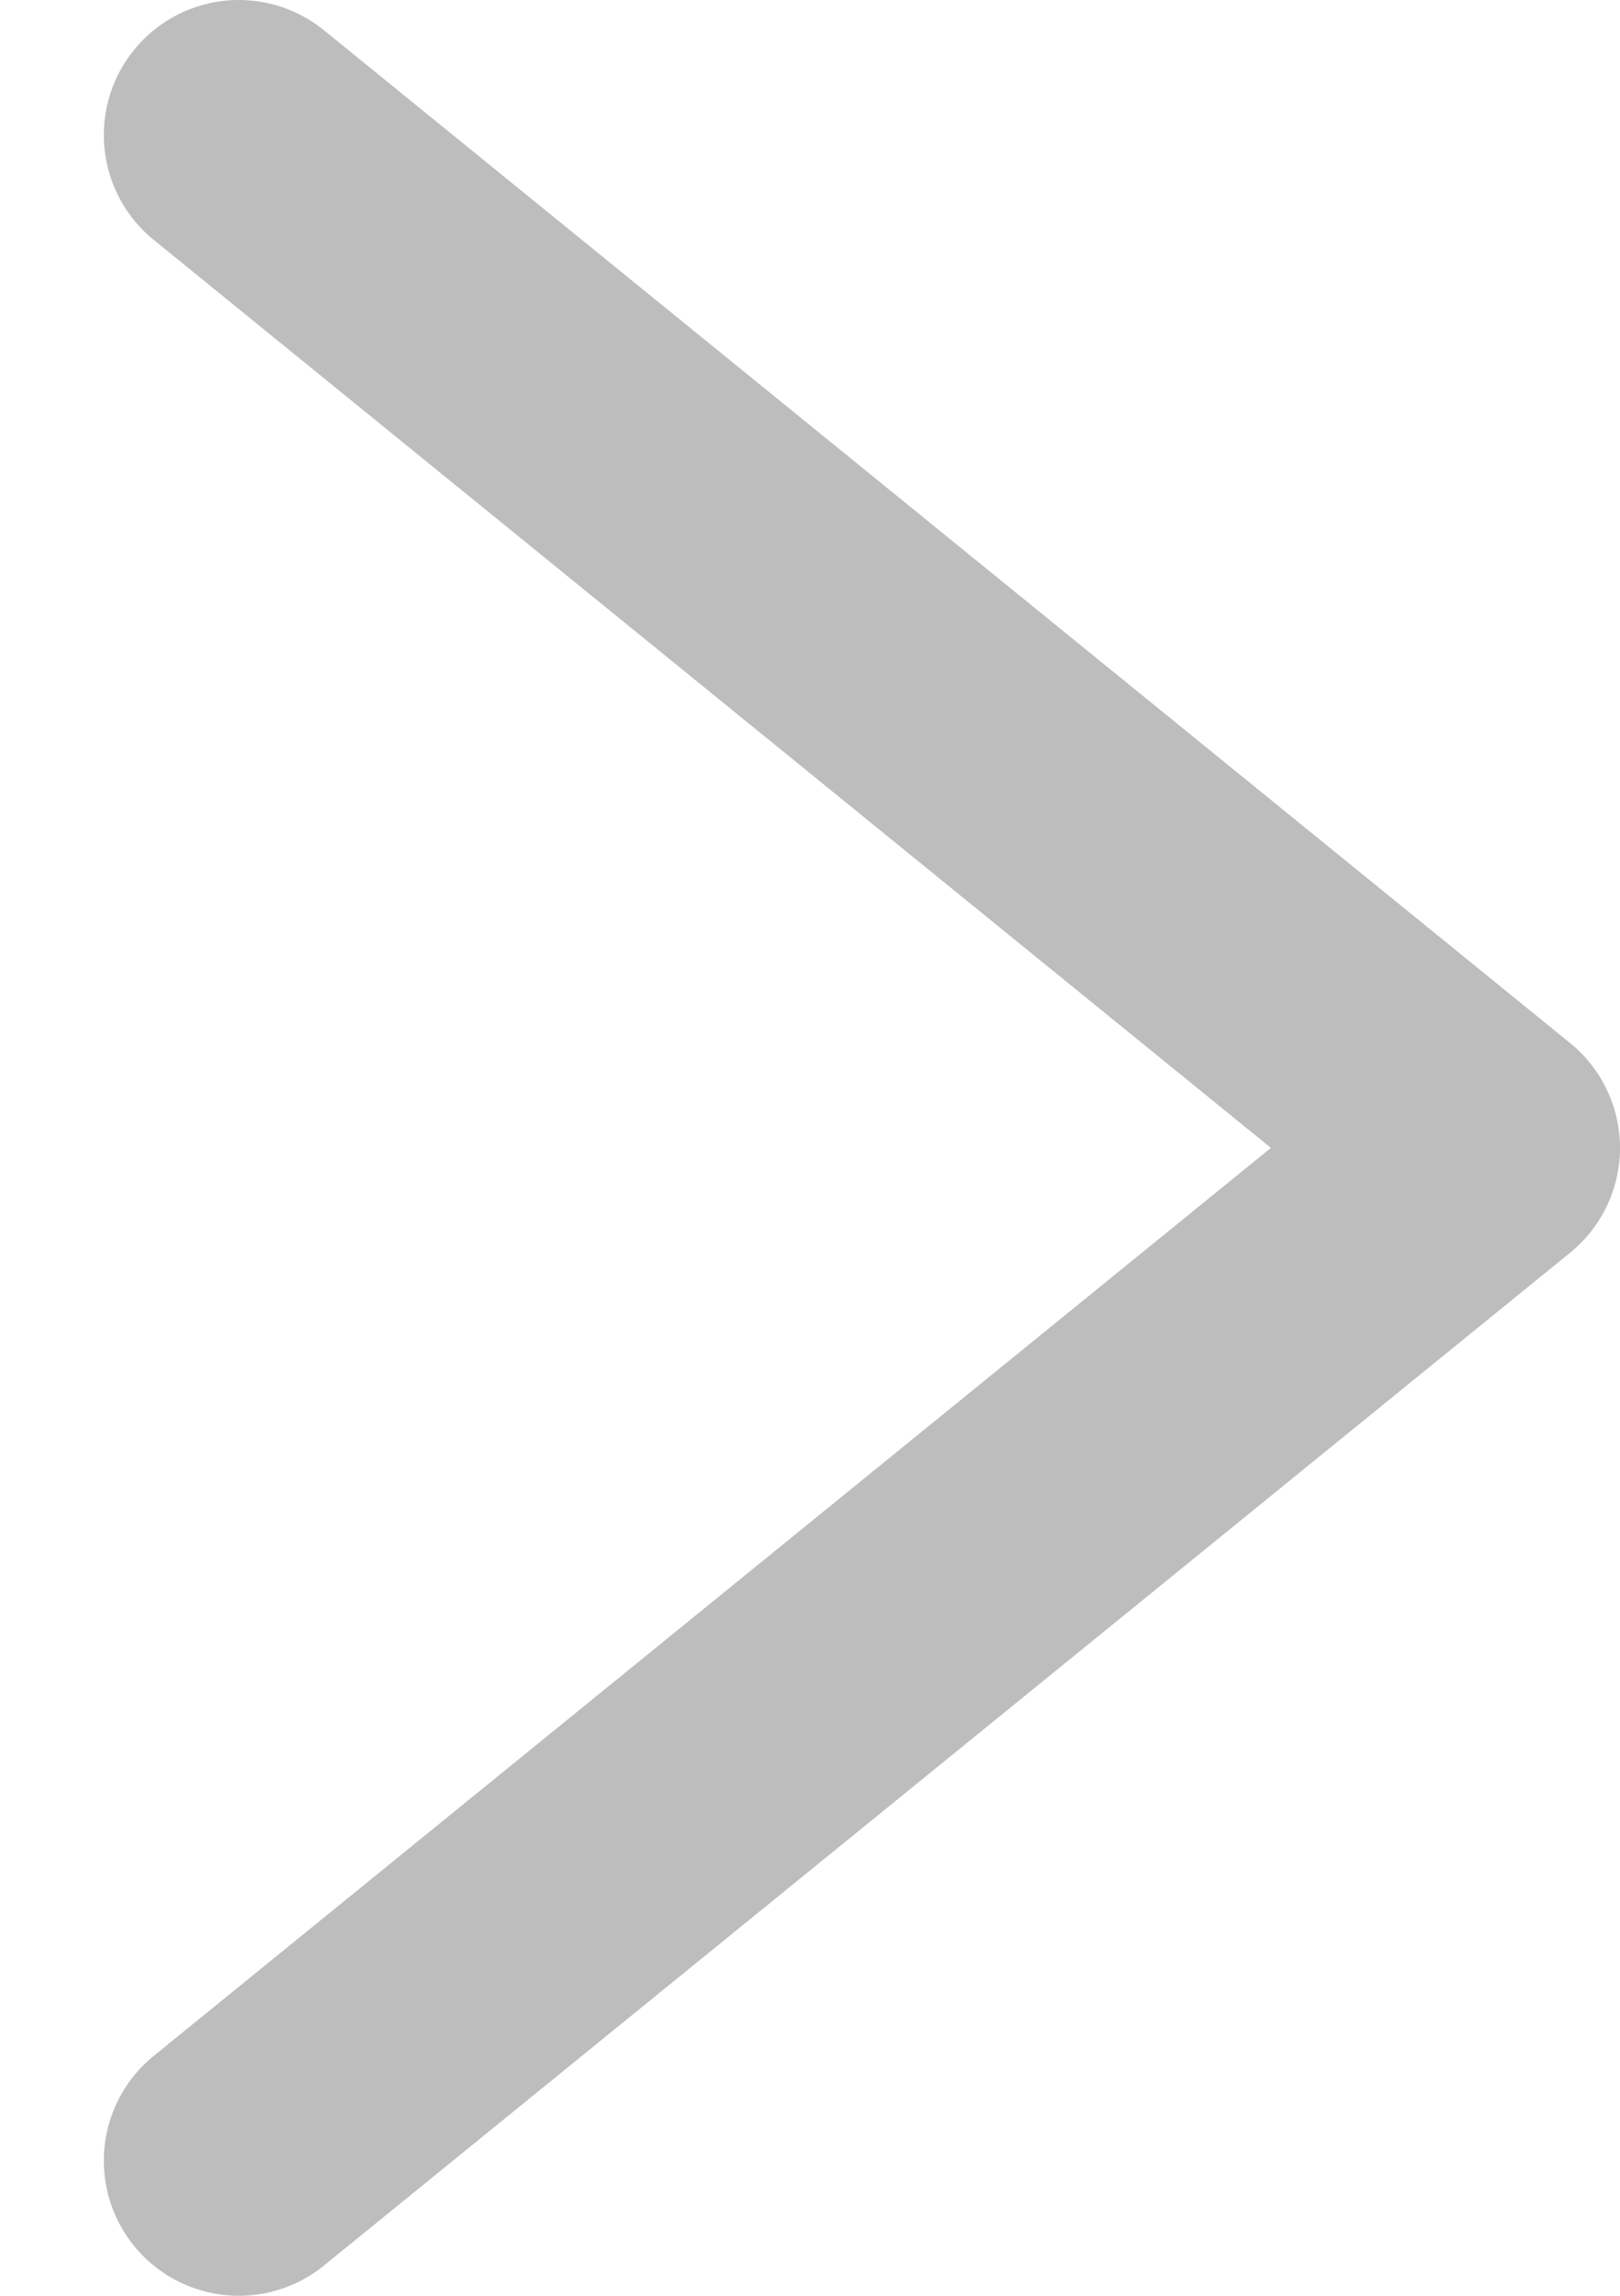 <svg width="12" height="17" viewBox="0 0 12 17" fill="none" xmlns="http://www.w3.org/2000/svg">
<path d="M1.769 1L11 8.5L1.769 16" stroke="#BDBDBD" stroke-width="2" stroke-linecap="round" stroke-linejoin="round"/>
</svg>
